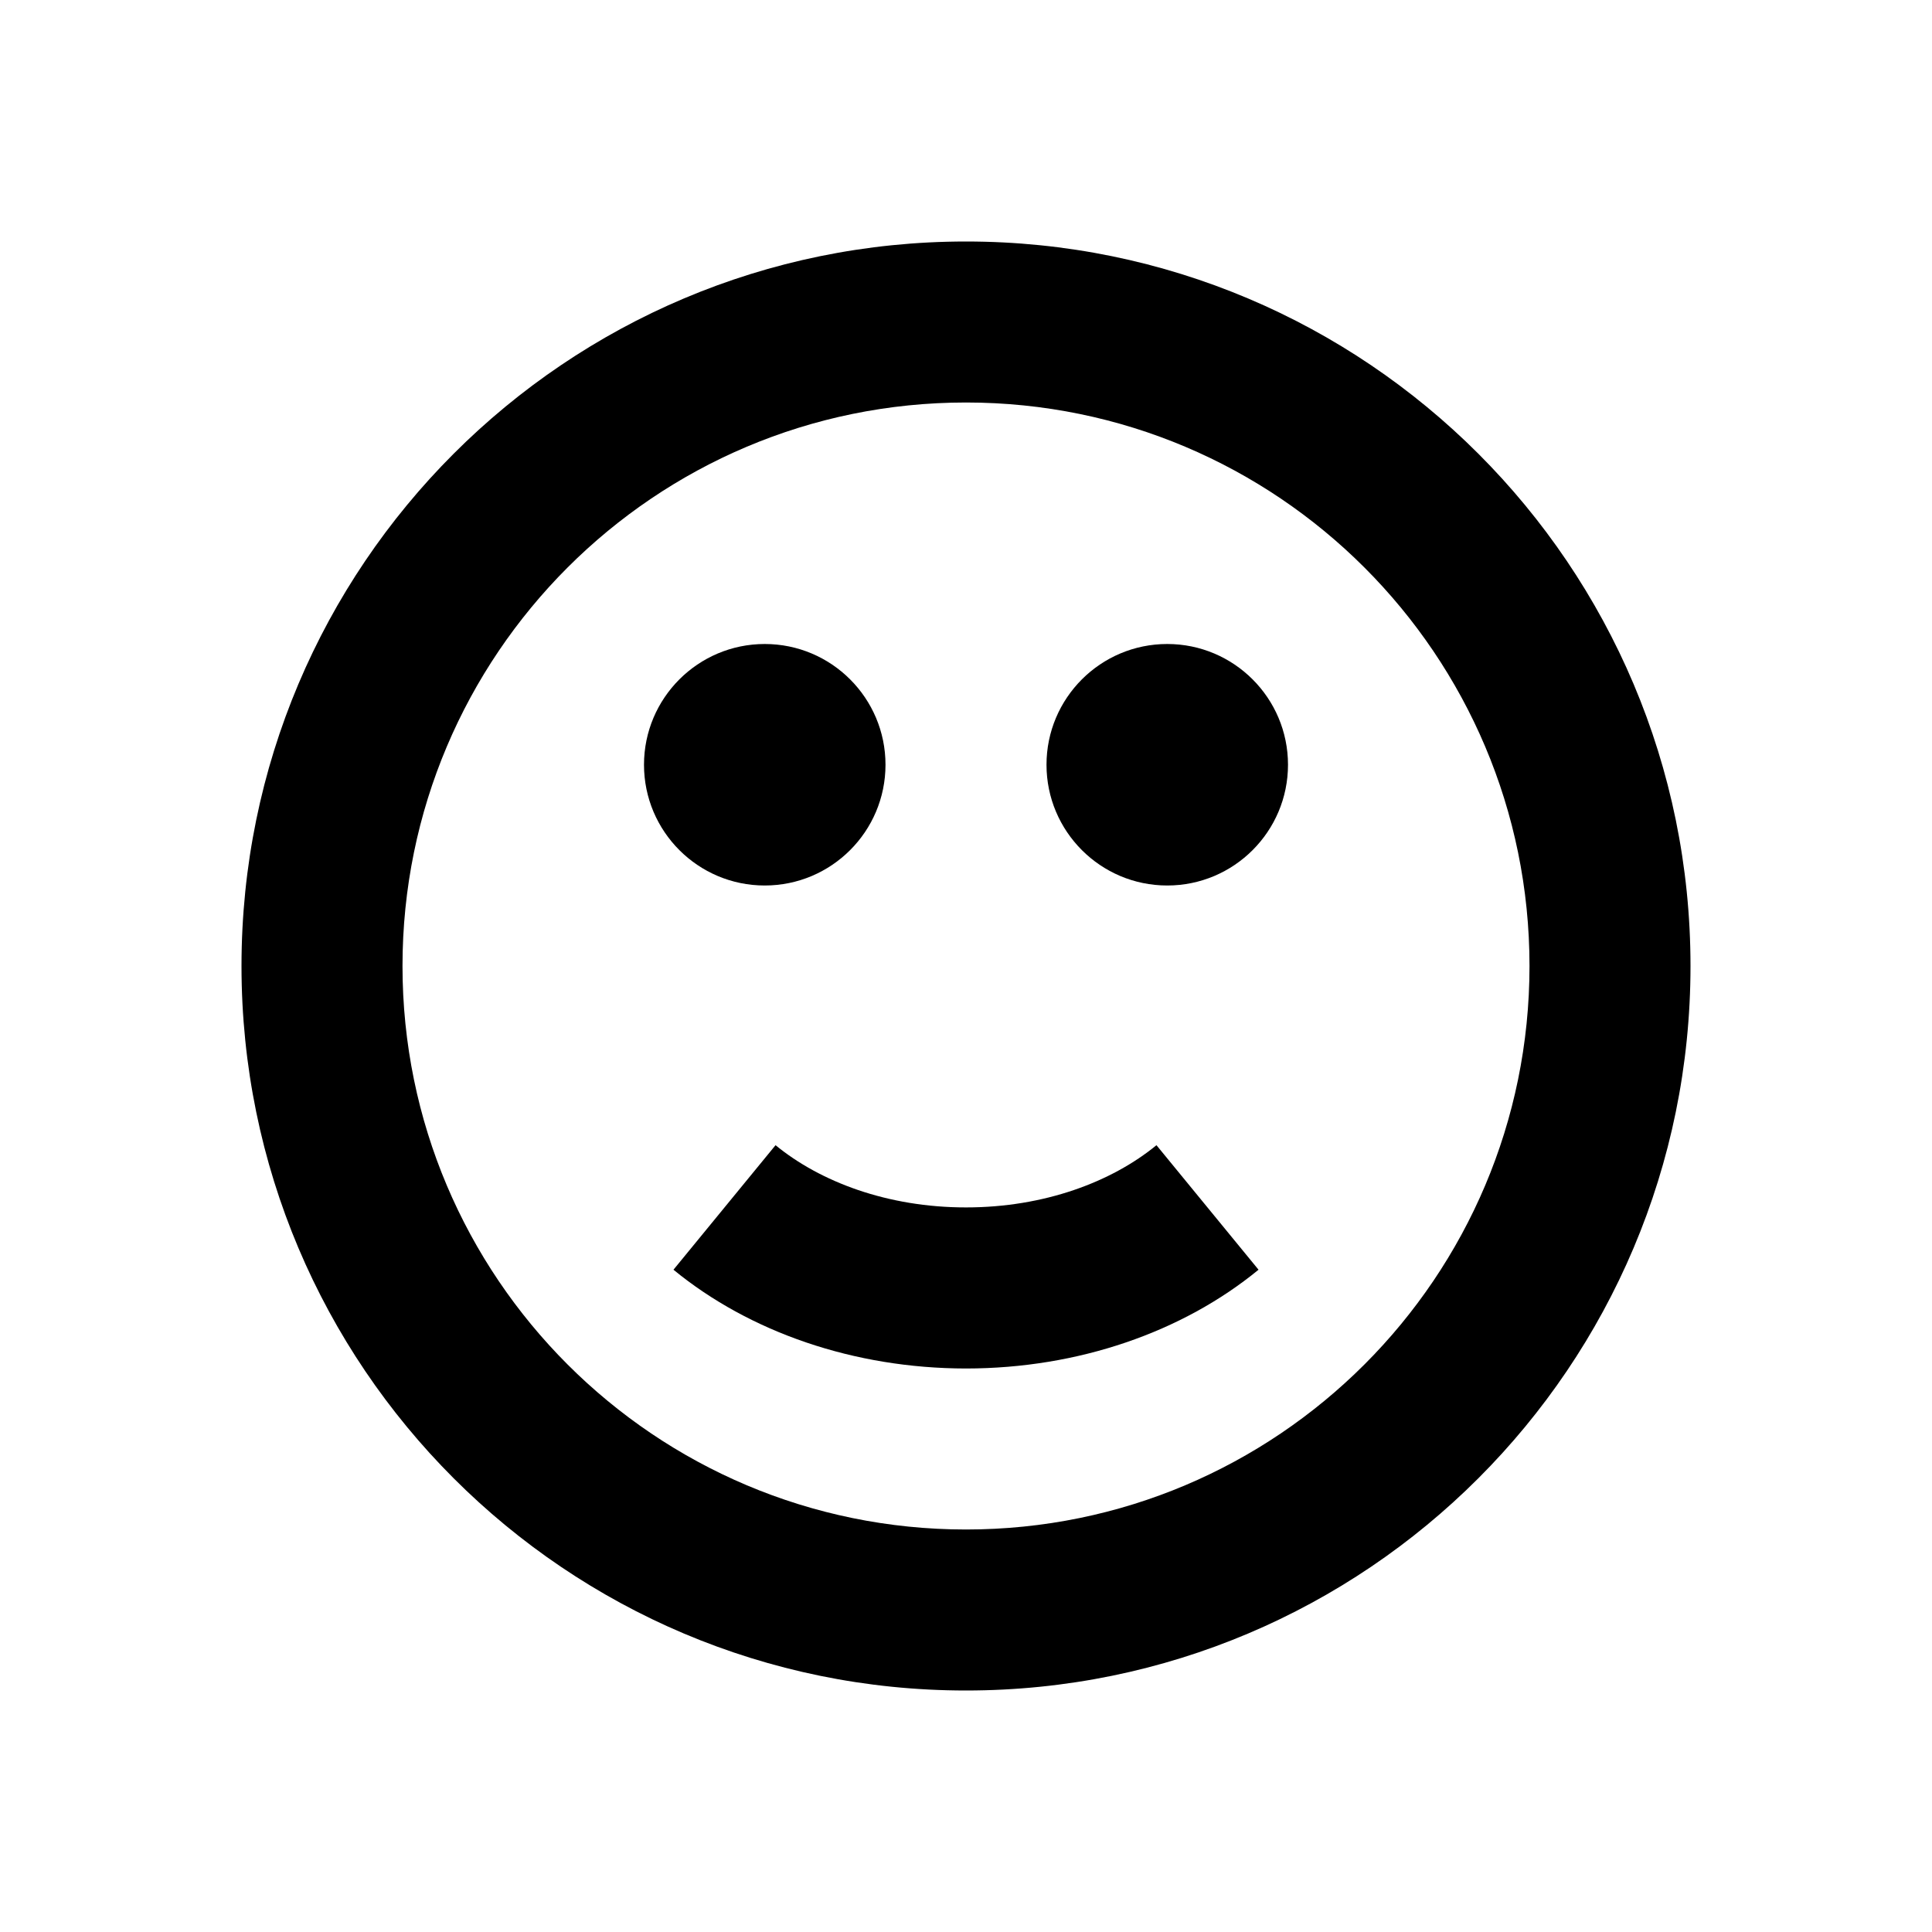 <svg viewBox="0 0 24 24" focusable="false" width="24" height="24" aria-hidden="true" class="svg-icon" xmlns="http://www.w3.org/2000/svg"><path d="M12.002 17c1.391-.001 2.687-.452 3.632-1.227l-1.268-1.547c-.555.455-1.392.773-2.366.773-.974-0-1.811-.318-2.366-.773l-1.268 1.547c.945.775 2.243 1.226 3.634 1.227h.002zM11 9.5c0 .828-.672 1.5-1.5 1.5S8 10.328 8 9.5 8.672 8 9.5 8s1.5.672 1.5 1.5zm3.5 1.5c.828 0 1.5-.672 1.5-1.5S15.328 8 14.5 8 13 8.672 13 9.5s.672 1.5 1.5 1.5z"></path><path fill-rule="evenodd" clip-rule="evenodd" d="M21 12c0 4.971-4.029 9-9 9s-9-4.029-9-9 4.029-9 9-9 9 4.029 9 9zm-2 0c0 3.866-3.134 7-7 7s-7-3.134-7-7 3.134-7 7-7 7 3.134 7 7z"></path></svg>